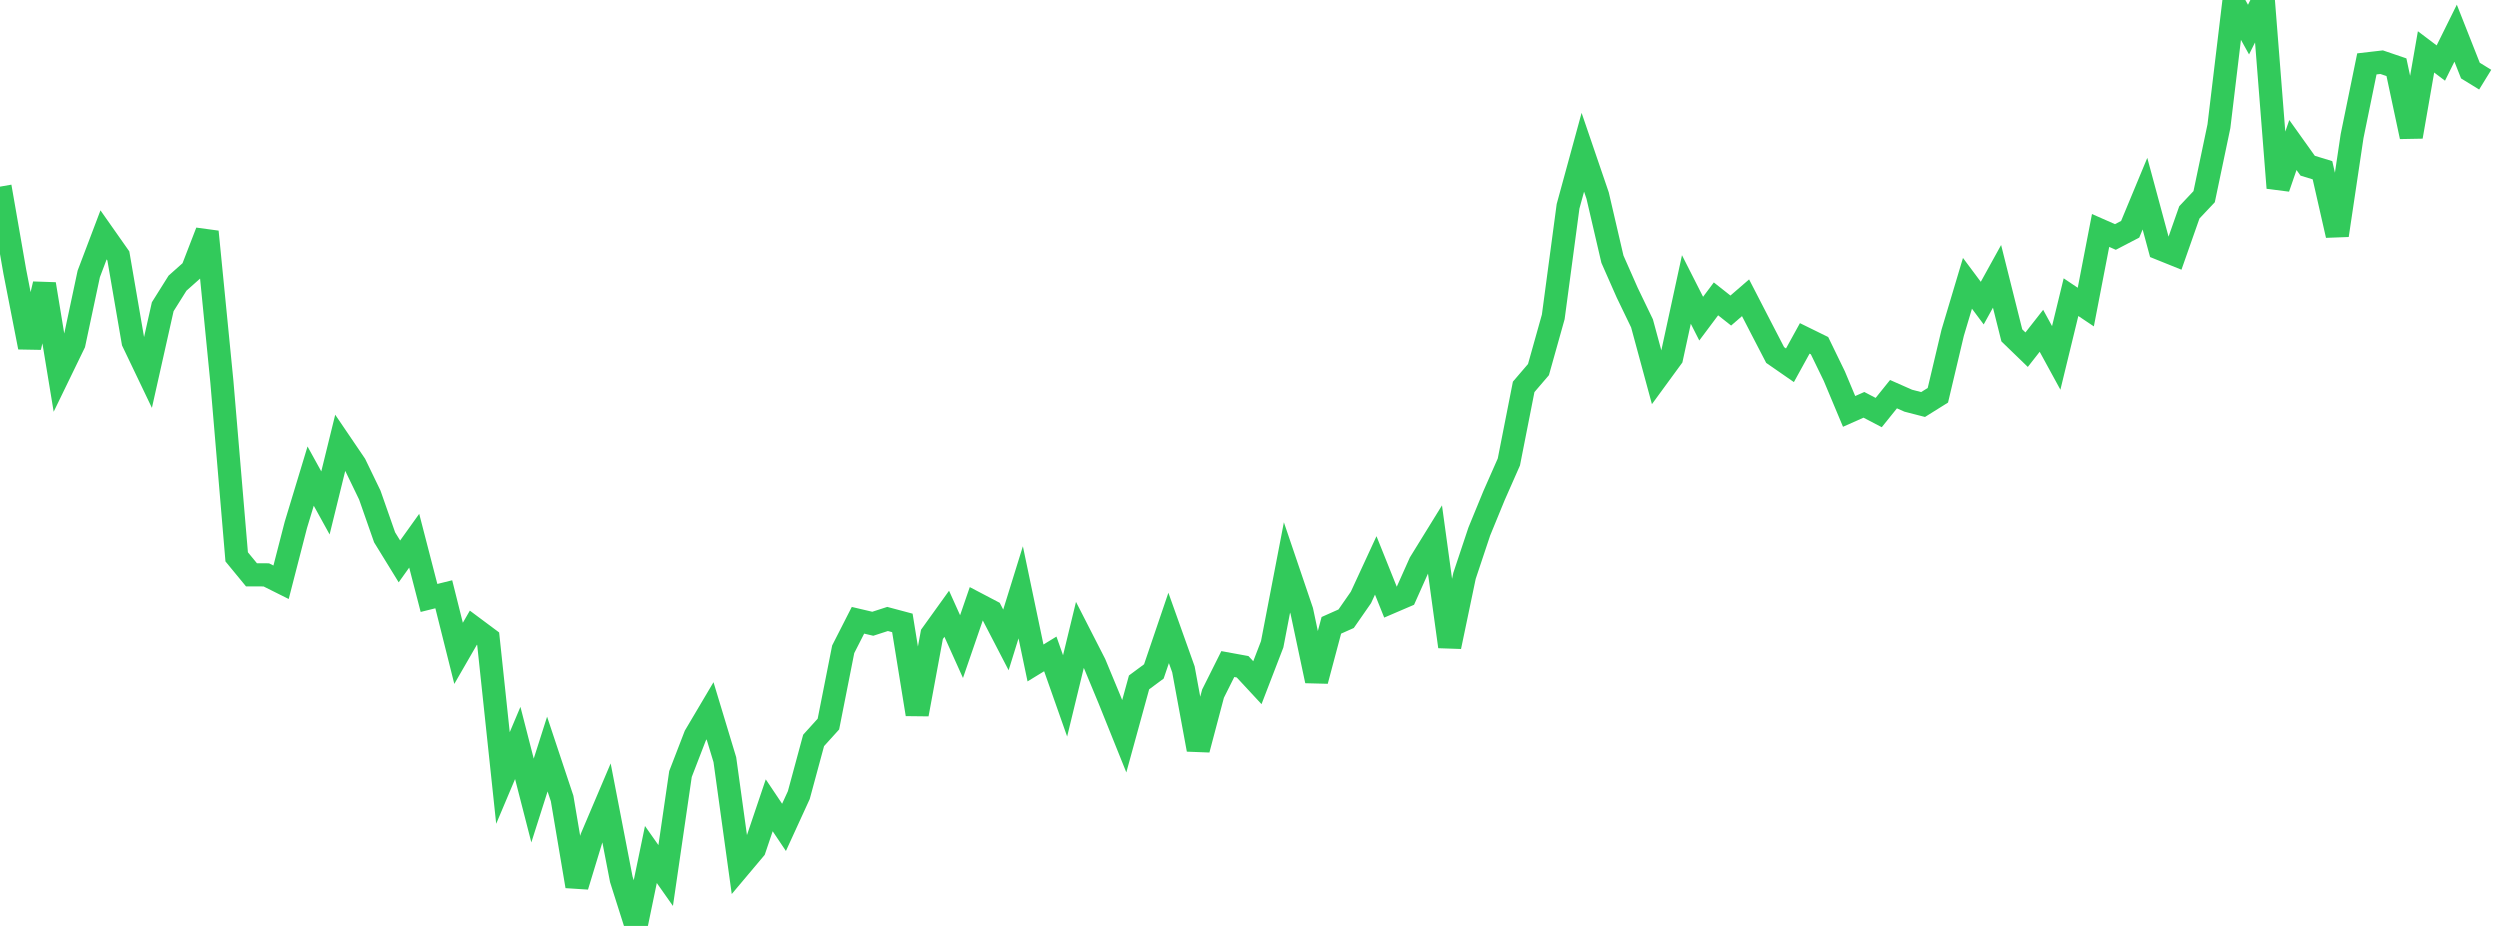 <?xml version="1.0" standalone="no"?>
<!DOCTYPE svg PUBLIC "-//W3C//DTD SVG 1.1//EN" "http://www.w3.org/Graphics/SVG/1.1/DTD/svg11.dtd">

<svg width="135" height="50" viewBox="0 0 135 50" preserveAspectRatio="none" 
  xmlns="http://www.w3.org/2000/svg"
  xmlns:xlink="http://www.w3.org/1999/xlink">


<polyline points="0.0, 10.079 0.799, 14.665 1.598, 18.752 2.396, 15.341 3.195, 20.192 3.994, 18.546 4.793, 14.791 5.592, 12.683 6.391, 13.82 7.189, 18.458 7.988, 20.128 8.787, 16.564 9.586, 15.291 10.385, 14.58 11.183, 12.515 11.982, 20.621 12.781, 30.07 13.58, 31.041 14.379, 31.043 15.178, 31.442 15.976, 28.346 16.775, 25.709 17.574, 27.158 18.373, 23.908 19.172, 25.085 19.97, 26.736 20.769, 29.017 21.568, 30.316 22.367, 29.199 23.166, 32.289 23.964, 32.091 24.763, 35.281 25.562, 33.895 26.361, 34.49 27.16, 42.011 27.959, 40.119 28.757, 43.228 29.556, 40.719 30.355, 43.12 31.154, 47.856 31.953, 45.232 32.751, 43.353 33.55, 47.483 34.349, 50.0 35.148, 46.143 35.947, 47.278 36.746, 41.798 37.544, 39.731 38.343, 38.381 39.142, 41.023 39.941, 46.8 40.74, 45.851 41.538, 43.486 42.337, 44.678 43.136, 42.935 43.935, 39.983 44.734, 39.1 45.533, 35.061 46.331, 33.495 47.13, 33.683 47.929, 33.424 48.728, 33.637 49.527, 38.57 50.325, 34.256 51.124, 33.144 51.923, 34.917 52.722, 32.595 53.521, 33.014 54.32, 34.555 55.118, 31.985 55.917, 35.8 56.716, 35.311 57.515, 37.578 58.314, 34.285 59.112, 35.845 59.911, 37.77 60.71, 39.757 61.509, 36.849 62.308, 36.258 63.107, 33.908 63.905, 36.145 64.704, 40.476 65.503, 37.457 66.302, 35.859 67.101, 36.005 67.899, 36.865 68.698, 34.791 69.497, 30.641 70.296, 32.995 71.095, 36.764 71.893, 33.767 72.692, 33.411 73.491, 32.261 74.29, 30.532 75.089, 32.523 75.888, 32.18 76.686, 30.395 77.485, 29.1 78.284, 34.918 79.083, 31.097 79.882, 28.701 80.68, 26.757 81.479, 24.946 82.278, 20.891 83.077, 19.959 83.876, 17.112 84.675, 11.142 85.473, 8.222 86.272, 10.56 87.071, 13.996 87.87, 15.806 88.669, 17.463 89.467, 20.406 90.266, 19.313 91.065, 15.632 91.864, 17.207 92.663, 16.139 93.462, 16.77 94.26, 16.08 95.059, 17.629 95.858, 19.171 96.657, 19.725 97.456, 18.274 98.254, 18.666 99.053, 20.31 99.852, 22.216 100.651, 21.861 101.45, 22.278 102.249, 21.285 103.047, 21.638 103.846, 21.844 104.645, 21.345 105.444, 17.972 106.243, 15.299 107.041, 16.369 107.84, 14.922 108.639, 18.11 109.438, 18.883 110.237, 17.863 111.036, 19.327 111.834, 16.047 112.633, 16.582 113.432, 12.445 114.231, 12.797 115.03, 12.381 115.828, 10.458 116.627, 13.418 117.426, 13.74 118.225, 11.468 119.024, 10.621 119.822, 6.816 120.621, 0.157 121.42, 1.599 122.219, 0.0 123.018, 10.146 123.817, 7.831 124.615, 8.949 125.414, 9.193 126.213, 12.706 127.012, 7.353 127.811, 3.45 128.609, 3.358 129.408, 3.63 130.207, 7.381 131.006, 2.802 131.805, 3.405 132.604, 1.791 133.402, 3.811 134.201, 4.302" fill="none" stroke="#32ca5b" stroke-width="1.25"/>

</svg>